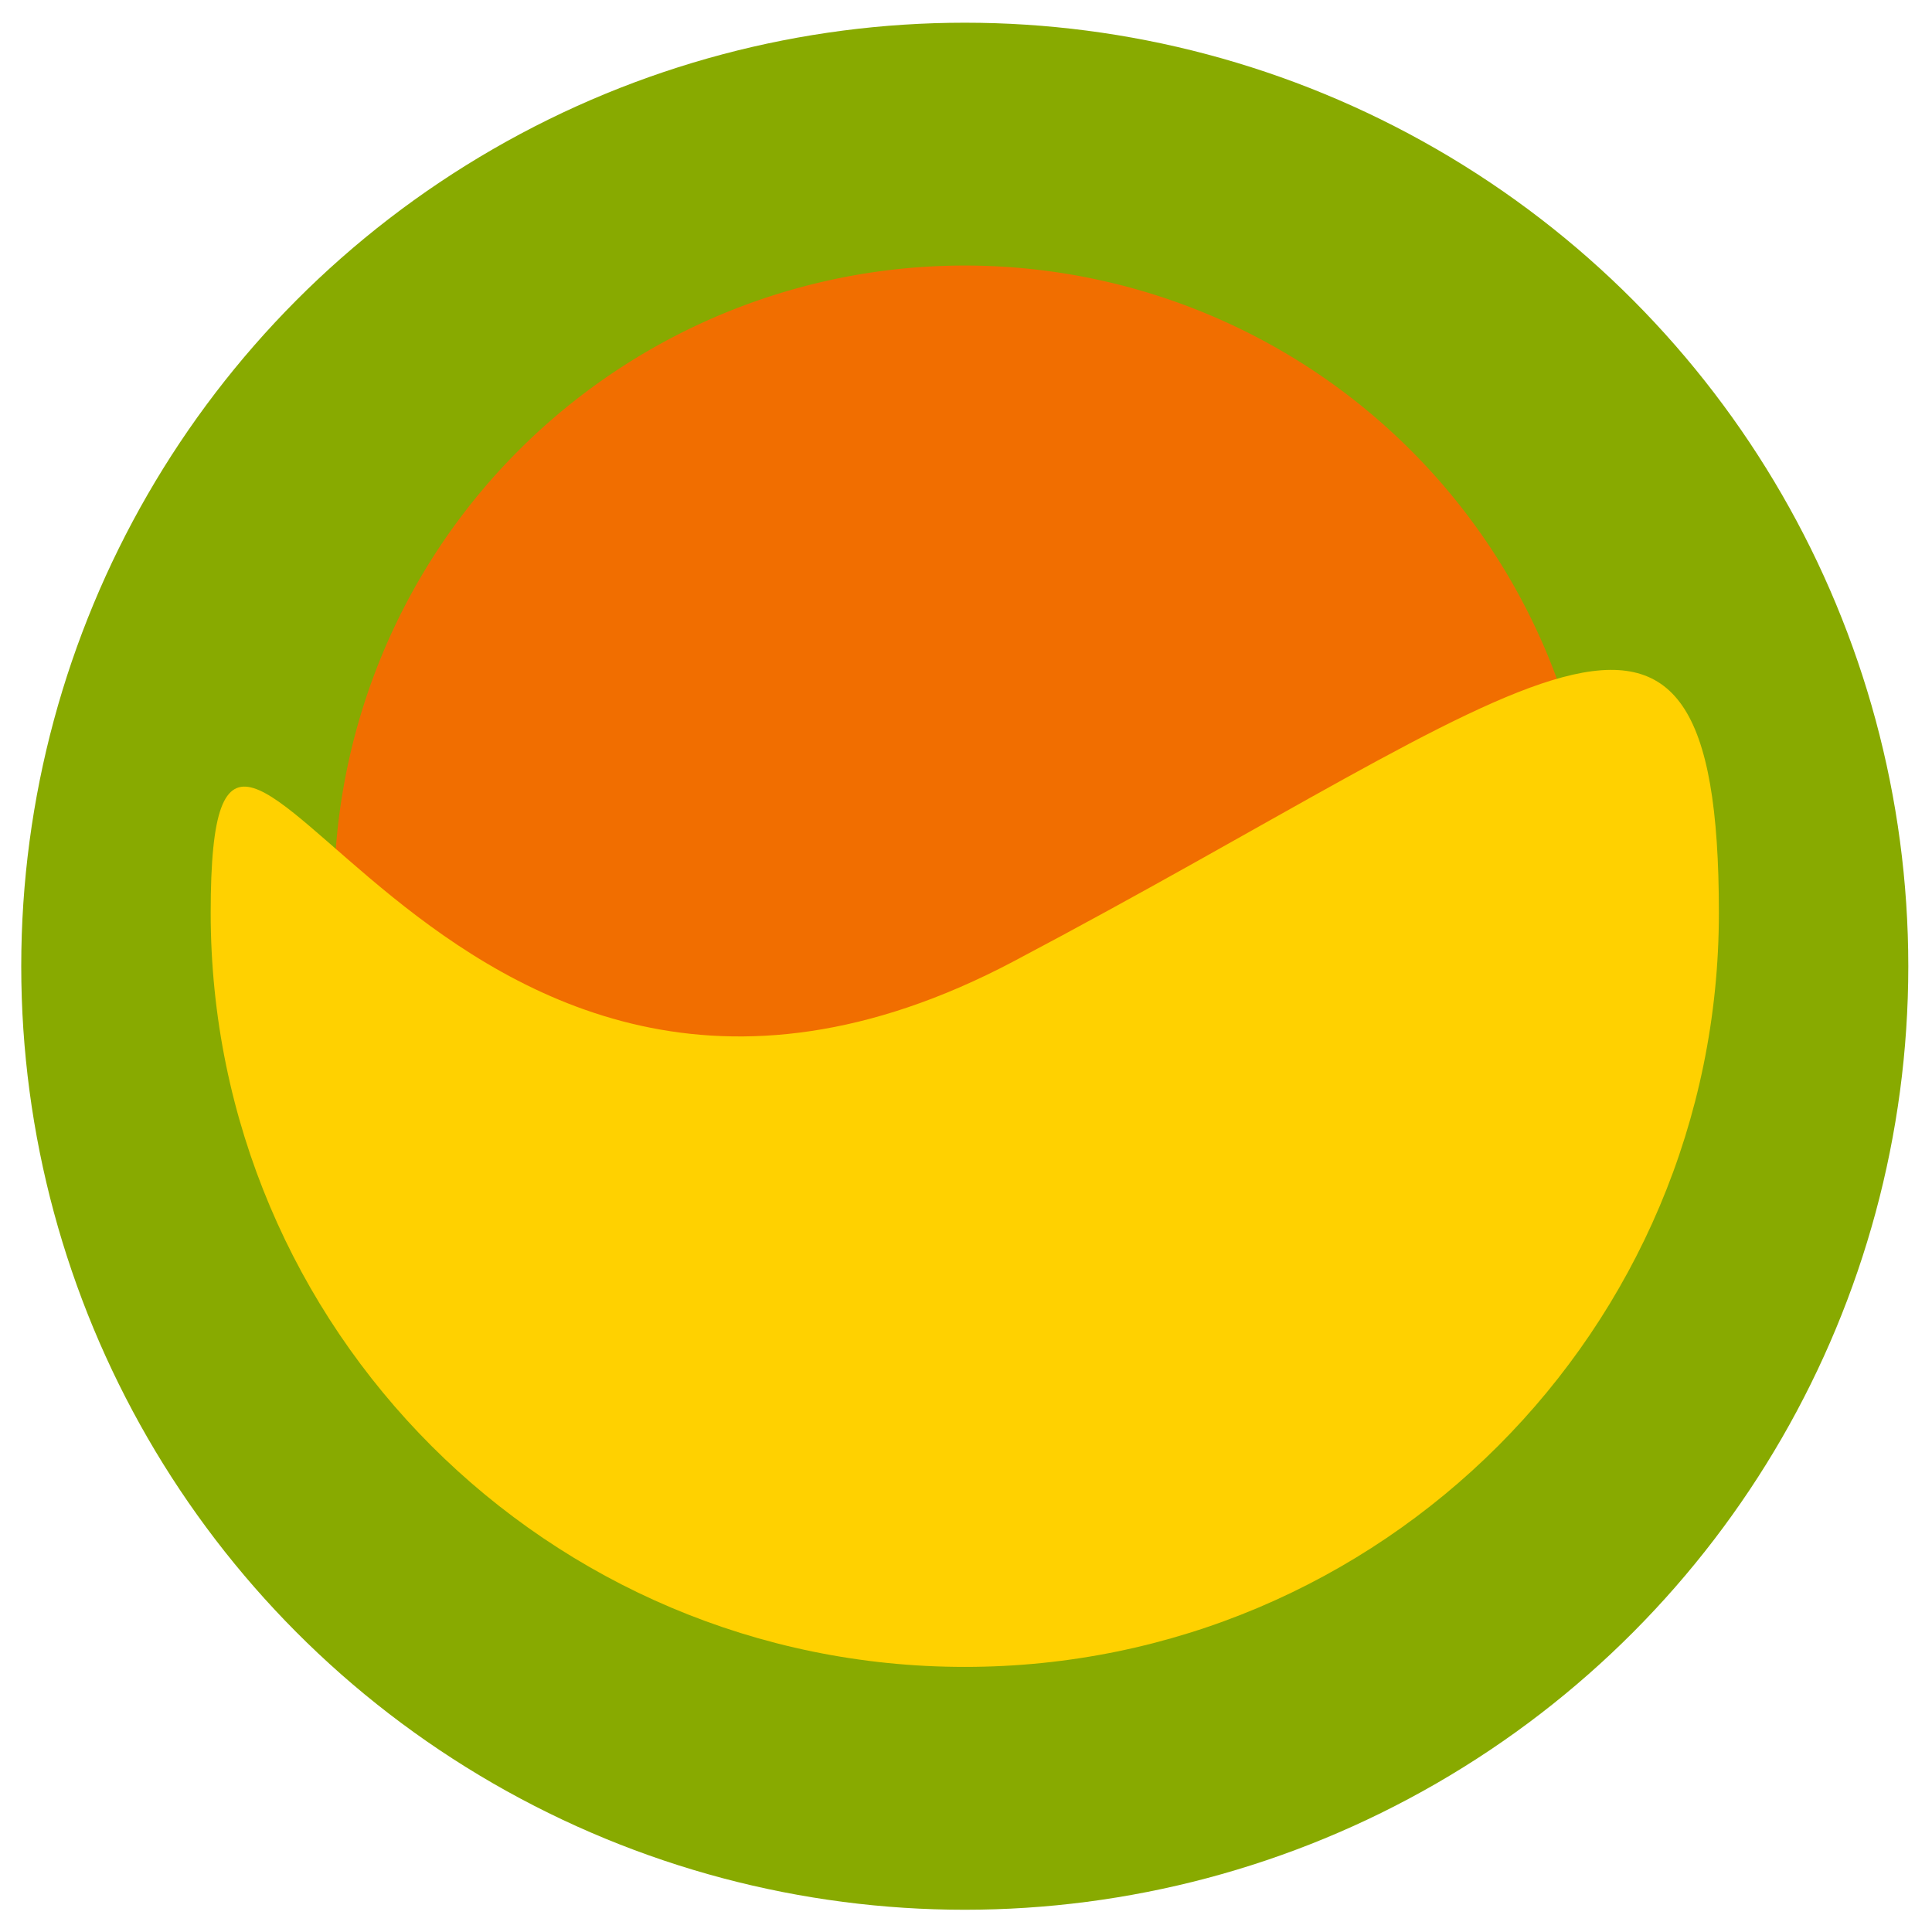 <?xml version="1.0" encoding="UTF-8" standalone="no"?>
<!-- Created with Inkscape (http://www.inkscape.org/) -->

<svg
   xmlns:dc="http://purl.org/dc/elements/1.1/"
   xmlns:cc="http://creativecommons.org/ns#"
   xmlns:rdf="http://www.w3.org/1999/02/22-rdf-syntax-ns#"
   xmlns:svg="http://www.w3.org/2000/svg"
   xmlns="http://www.w3.org/2000/svg"
   xmlns:sodipodi="http://sodipodi.sourceforge.net/DTD/sodipodi-0.dtd"
   xmlns:inkscape="http://www.inkscape.org/namespaces/inkscape"
   width="512"
   height="512"
   viewBox="0 0 135.467 135.467"
   version="1.1"
   id="svg8"
   inkscape:version="0.92.5 (2060ec1f9f, 2020-04-08)"
   sodipodi:docname="favicon.svg"
   inkscape:export-filename="/home/dmpop/favicon.png"
   inkscape:export-xdpi="96"
   inkscape:export-ydpi="96">
  <defs
     id="defs2" />
  <sodipodi:namedview
     id="base"
     pagecolor="#ffffff"
     bordercolor="#666666"
     borderopacity="1.0"
     inkscape:pageopacity="0"
     inkscape:pageshadow="2"
     inkscape:zoom="0.35"
     inkscape:cx="-135.01893"
     inkscape:cy="114.6965"
     inkscape:document-units="mm"
     inkscape:current-layer="layer1"
     showgrid="false"
     units="px"
     inkscape:window-width="1366"
     inkscape:window-height="705"
     inkscape:window-x="0"
     inkscape:window-y="0"
     inkscape:window-maximized="1"
     fit-margin-top="0"
     fit-margin-left="0"
     fit-margin-right="0"
     fit-margin-bottom="0" />
  <g
     inkscape:label="Layer 1"
     inkscape:groupmode="layer"
     id="layer1"
     transform="translate(327.573,47.001)">
    <g
       id="g969"
       transform="matrix(1.144,0,0,1.144,207.785,-66.187)">
      <circle
         r="57.83"
         cy="75.993"
         cx="-408.838"
         id="path959"
         style="opacity:1;fill:#88aa00;fill-opacity:1;stroke:none;stroke-width:4.012;stroke-miterlimit:4;stroke-dasharray:none;stroke-opacity:1" />
      <g
         transform="translate(4.051,3.657)"
         id="g963">
        <path
           inkscape:connector-curvature="0"
           style="opacity:0.91;fill:#ff6600;fill-opacity:0.967;stroke:none;stroke-width:0.973;stroke-miterlimit:4;stroke-dasharray:none;stroke-opacity:1"
           d="m 451.549,-68.05 a 38.661,38.661 0 0 1 -38.661,38.661 38.661,38.661 0 0 1 -38.661,-38.661 38.661,38.661 0 0 1 38.661,-38.661 38.661,38.661 0 0 1 38.661,38.661 z"
           id="path850"
           transform="scale(-1)" />
        <path
           style="opacity:1;fill:#ffd100;fill-opacity:1;stroke:none;stroke-width:1.305;stroke-miterlimit:4;stroke-dasharray:none;stroke-opacity:1"
           d="m -366.668,69.061 c 0,25.527 -20.694,46.22 -46.22,46.22 -25.527,0 -46.22,-20.694 -46.22,-46.22 0,-25.527 13.307,21.937 49.202,2.982 32.114,-16.958 43.238,-28.509 43.238,-2.982 z"
           id="path828-3"
           inkscape:connector-curvature="0"
           sodipodi:nodetypes="sssss" />
      </g>
    </g>
  </g>
</svg>
